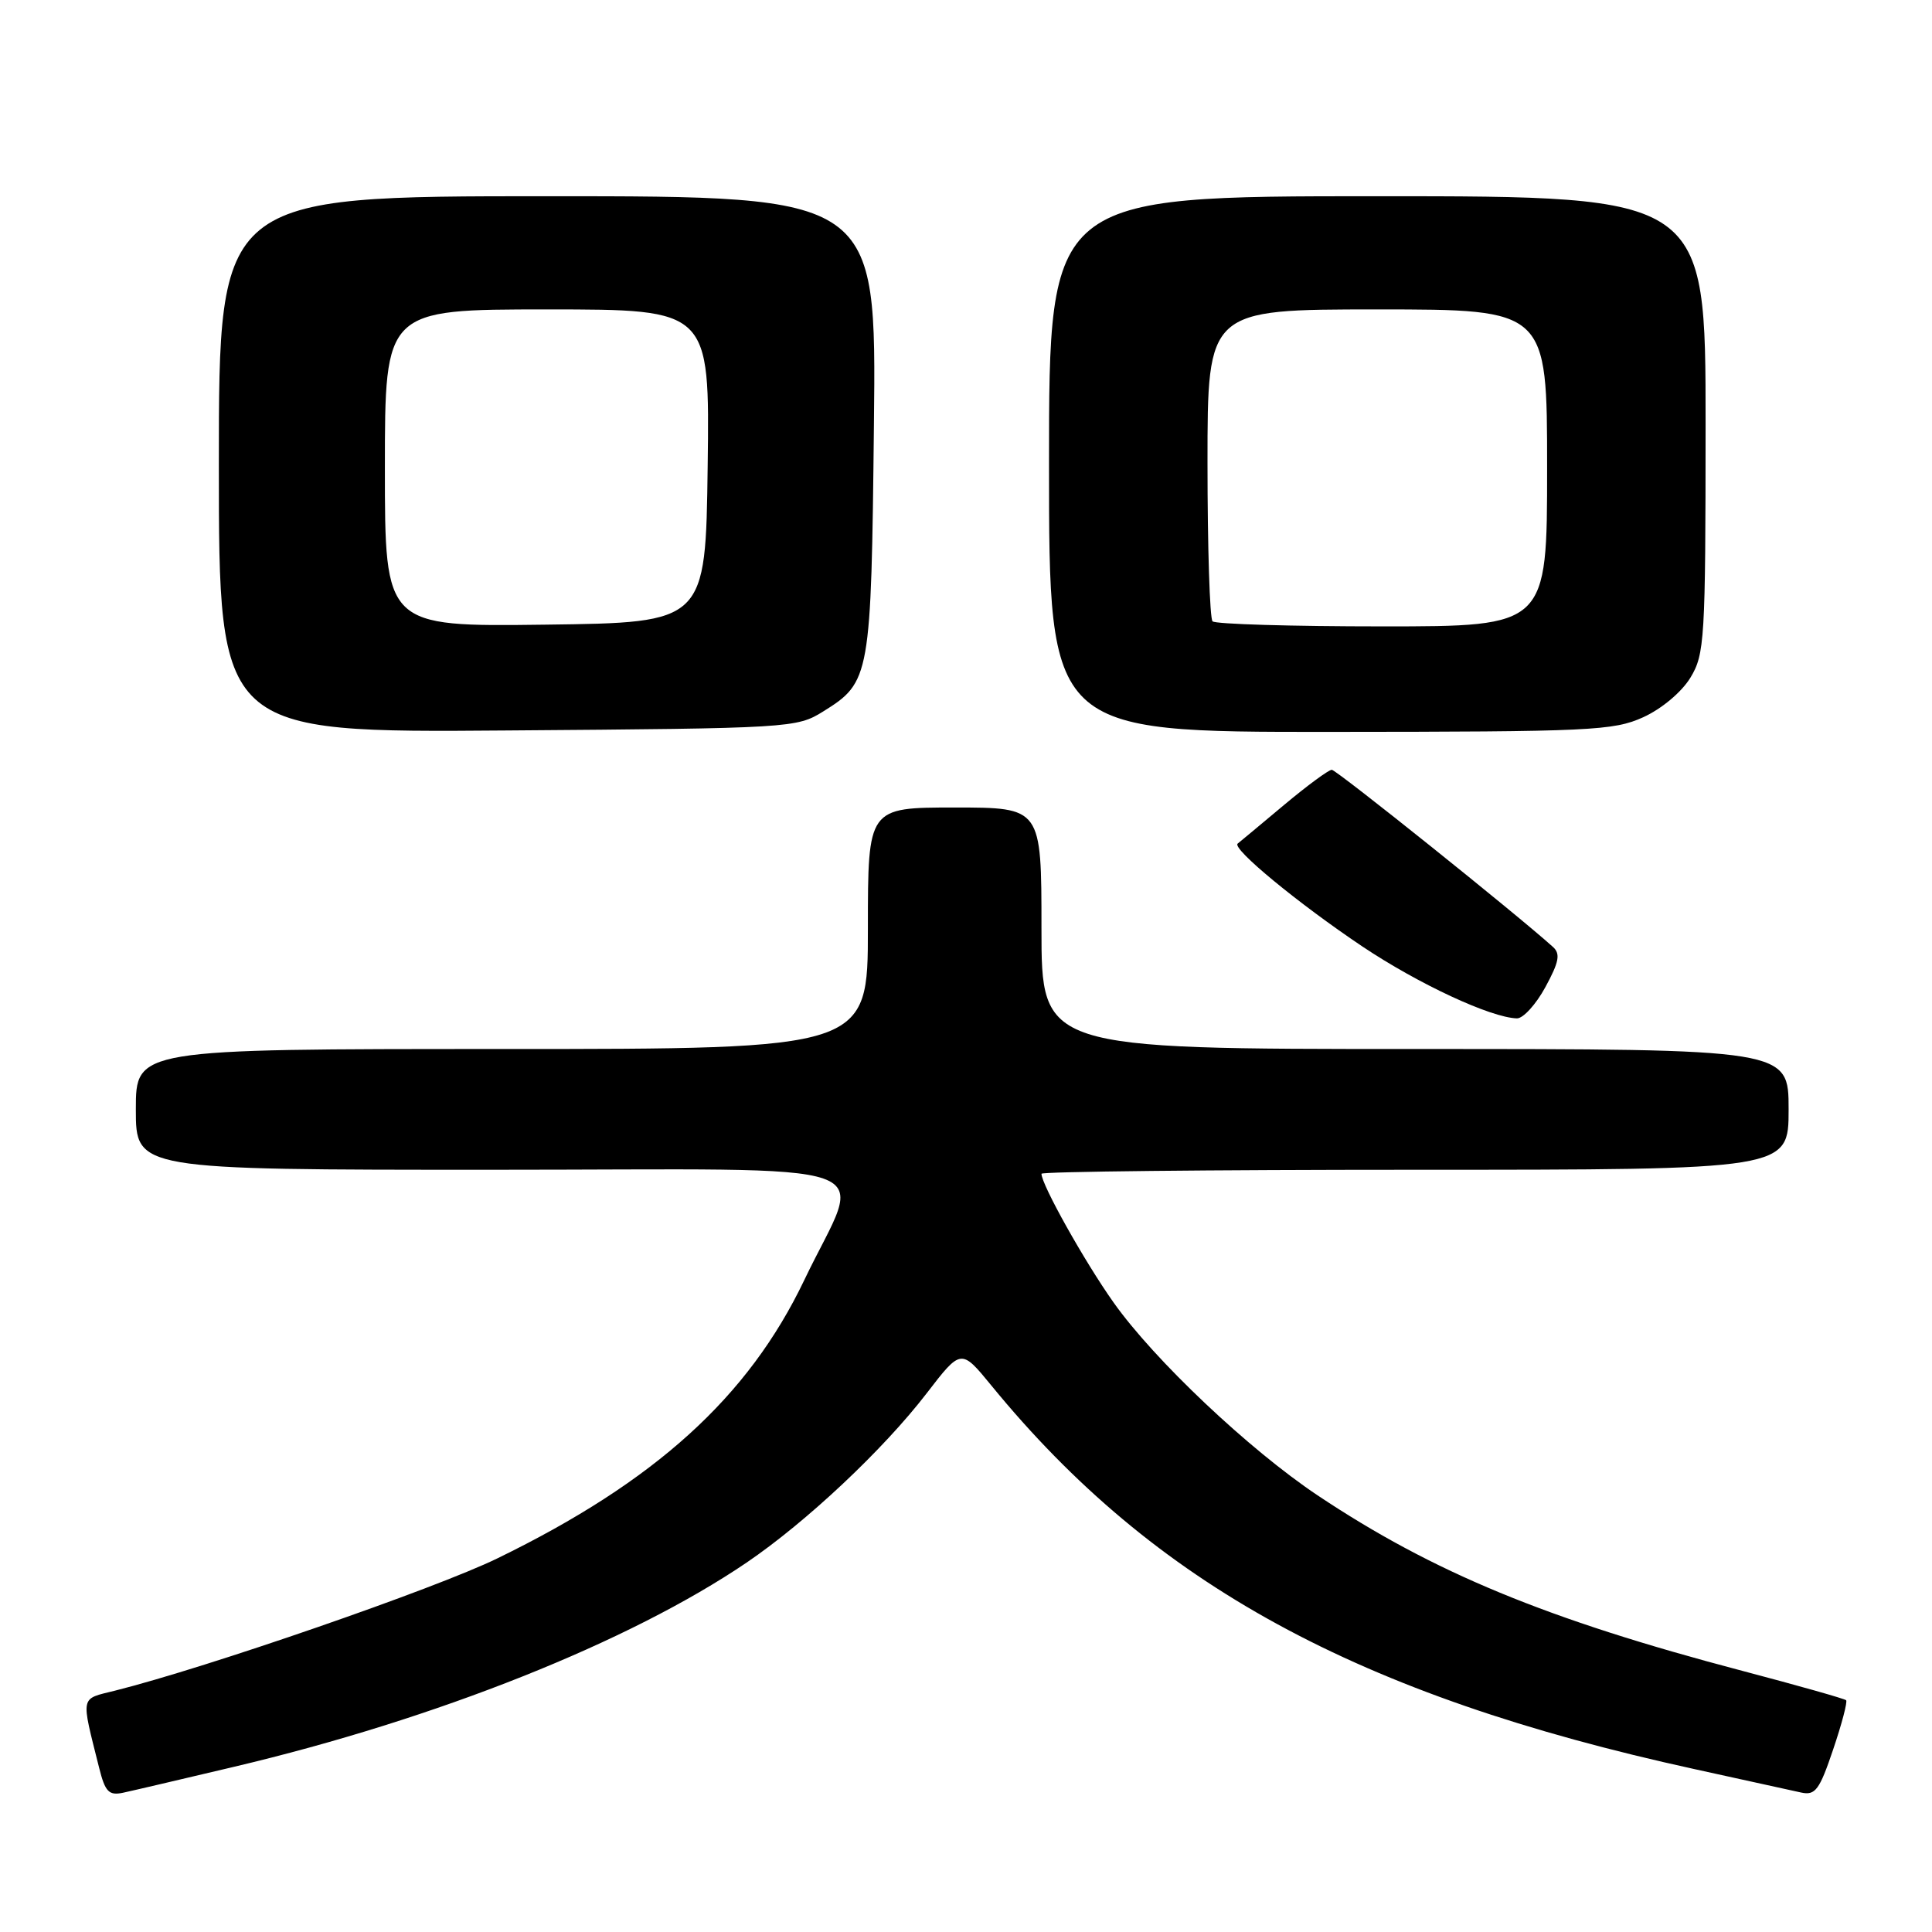 <?xml version="1.0" encoding="UTF-8" standalone="no"?>
<!DOCTYPE svg PUBLIC "-//W3C//DTD SVG 1.1//EN" "http://www.w3.org/Graphics/SVG/1.1/DTD/svg11.dtd" >
<svg xmlns="http://www.w3.org/2000/svg" xmlns:xlink="http://www.w3.org/1999/xlink" version="1.1" viewBox="0 0 256 256">
 <g >
 <path fill="currentColor"
d=" M 31.01 234.11 C 57.84 227.77 83.45 217.56 98.93 207.05 C 106.86 201.66 117.04 192.09 122.78 184.63 C 127.35 178.69 127.35 178.69 131.37 183.60 C 152.93 209.95 179.88 224.65 224.50 234.41 C 231.10 235.86 237.47 237.25 238.66 237.52 C 240.54 237.93 241.09 237.19 242.90 231.82 C 244.05 228.43 244.82 225.49 244.62 225.29 C 244.42 225.09 238.24 223.34 230.88 221.40 C 204.96 214.58 189.86 208.34 174.57 198.13 C 165.51 192.07 152.95 180.21 147.55 172.58 C 143.72 167.18 138.00 156.97 138.00 155.53 C 138.00 155.24 160.27 155.00 187.50 155.00 C 237.00 155.00 237.00 155.00 237.00 147.00 C 237.00 139.00 237.00 139.00 187.50 139.00 C 138.00 139.00 138.00 139.00 138.00 123.00 C 138.00 107.00 138.00 107.00 126.50 107.00 C 115.00 107.00 115.00 107.00 115.00 123.00 C 115.00 139.00 115.00 139.00 66.50 139.00 C 18.00 139.00 18.00 139.00 18.00 147.00 C 18.00 155.00 18.00 155.00 65.11 155.00 C 119.36 155.00 114.39 153.25 106.57 169.62 C 99.16 185.12 86.84 196.30 65.91 206.49 C 57.67 210.51 27.38 220.98 15.24 224.02 C 10.56 225.19 10.70 224.51 13.14 234.26 C 13.93 237.43 14.43 237.94 16.29 237.55 C 17.51 237.29 24.13 235.74 31.01 234.11 Z  M 204.77 130.80 C 206.59 127.45 206.79 126.39 205.77 125.47 C 200.99 121.15 177.08 102.00 176.47 102.00 C 176.06 102.00 173.19 104.11 170.11 106.69 C 167.02 109.28 164.28 111.56 164.00 111.78 C 163.17 112.42 171.99 119.69 180.50 125.40 C 187.95 130.38 197.52 134.84 201.00 134.94 C 201.82 134.96 203.52 133.10 204.77 130.80 Z  M 109.08 94.27 C 115.32 90.39 115.44 89.72 115.80 56.25 C 116.13 26.00 116.13 26.00 72.57 26.00 C 29.00 26.00 29.00 26.00 29.00 61.54 C 29.00 97.09 29.00 97.09 67.25 96.79 C 104.80 96.51 105.57 96.46 109.08 94.27 Z  M 217.73 95.04 C 220.17 93.93 222.81 91.72 223.98 89.81 C 225.88 86.68 225.99 84.82 226.00 56.25 C 226.00 26.00 226.00 26.00 182.50 26.00 C 139.00 26.00 139.00 26.00 139.00 61.50 C 139.00 97.00 139.00 97.00 176.25 96.98 C 210.82 96.96 213.80 96.82 217.73 95.04 Z  M 51.00 62.02 C 51.00 41.00 51.00 41.00 72.52 41.00 C 94.04 41.00 94.04 41.00 93.77 61.75 C 93.50 82.50 93.50 82.50 72.25 82.77 C 51.00 83.04 51.00 83.04 51.00 62.02 Z  M 160.67 82.33 C 160.30 81.97 160.00 72.52 160.00 61.33 C 160.00 41.00 160.00 41.00 182.50 41.00 C 205.00 41.00 205.00 41.00 205.00 62.00 C 205.00 83.00 205.00 83.00 183.17 83.00 C 171.16 83.00 161.03 82.70 160.67 82.33 Z "/>
</g>
</svg>